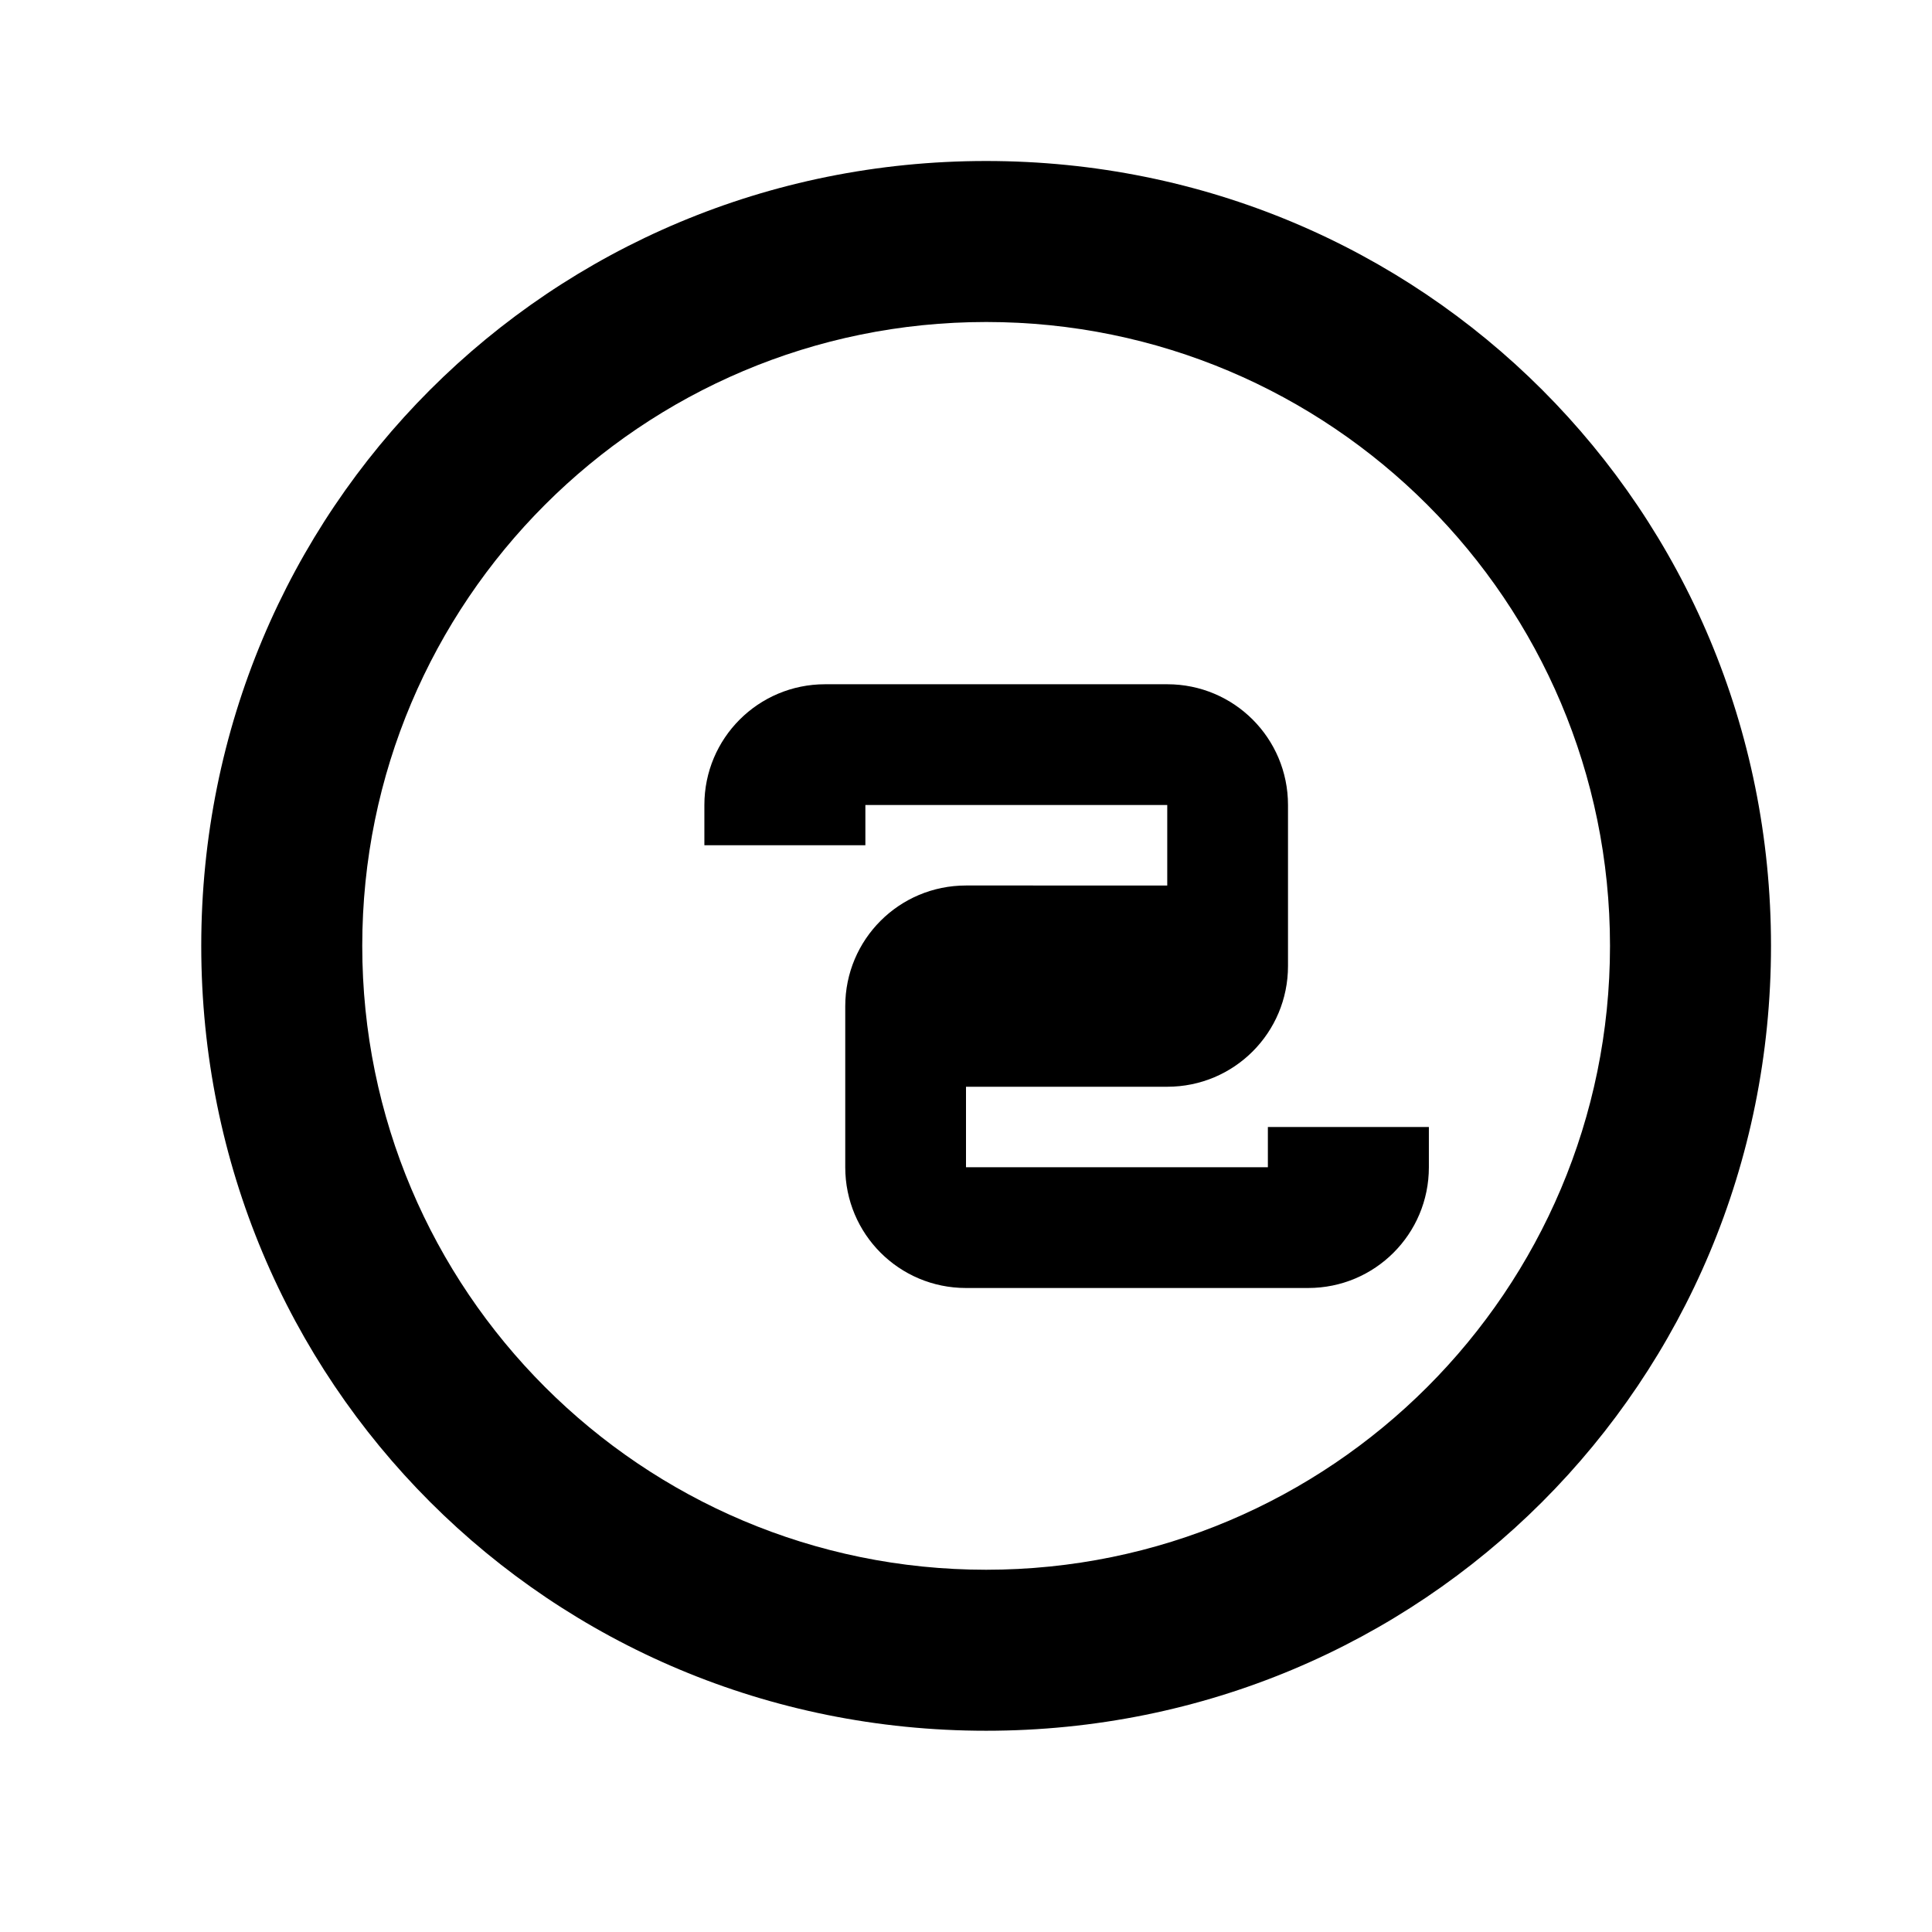 <svg xmlns="http://www.w3.org/2000/svg" viewBox="0 0 24 24" width="24" height="24">
  <path fill="currentColor" d="M12.25 2c-5.42 0-9.75 4.33-9.75 9.75s4.33 9.75 9.75 9.75 9.75-4.33 9.75-9.75S17.67 2 12.25 2zm0 2c4.28 0 7.75 3.47 7.75 7.75s-3.47 7.75-7.75 7.75-7.75-3.47-7.75-7.75S7.97 4 12.25 4z"/>
  <path fill="currentColor" d="M14.5 8.5h-4.25c-.83 0-1.5.67-1.5 1.5v.5h2v-.5h3.75v1H12c-.83 0-1.5.67-1.5 1.5v2c0 .83.67 1.5 1.5 1.5h4.25c.83 0 1.5-.67 1.5-1.5v-.5h-2v.5h-3.75v-1H14.5c.83 0 1.5-.67 1.5-1.5v-2c0-.83-.67-1.5-1.5-1.5z"/>
</svg>